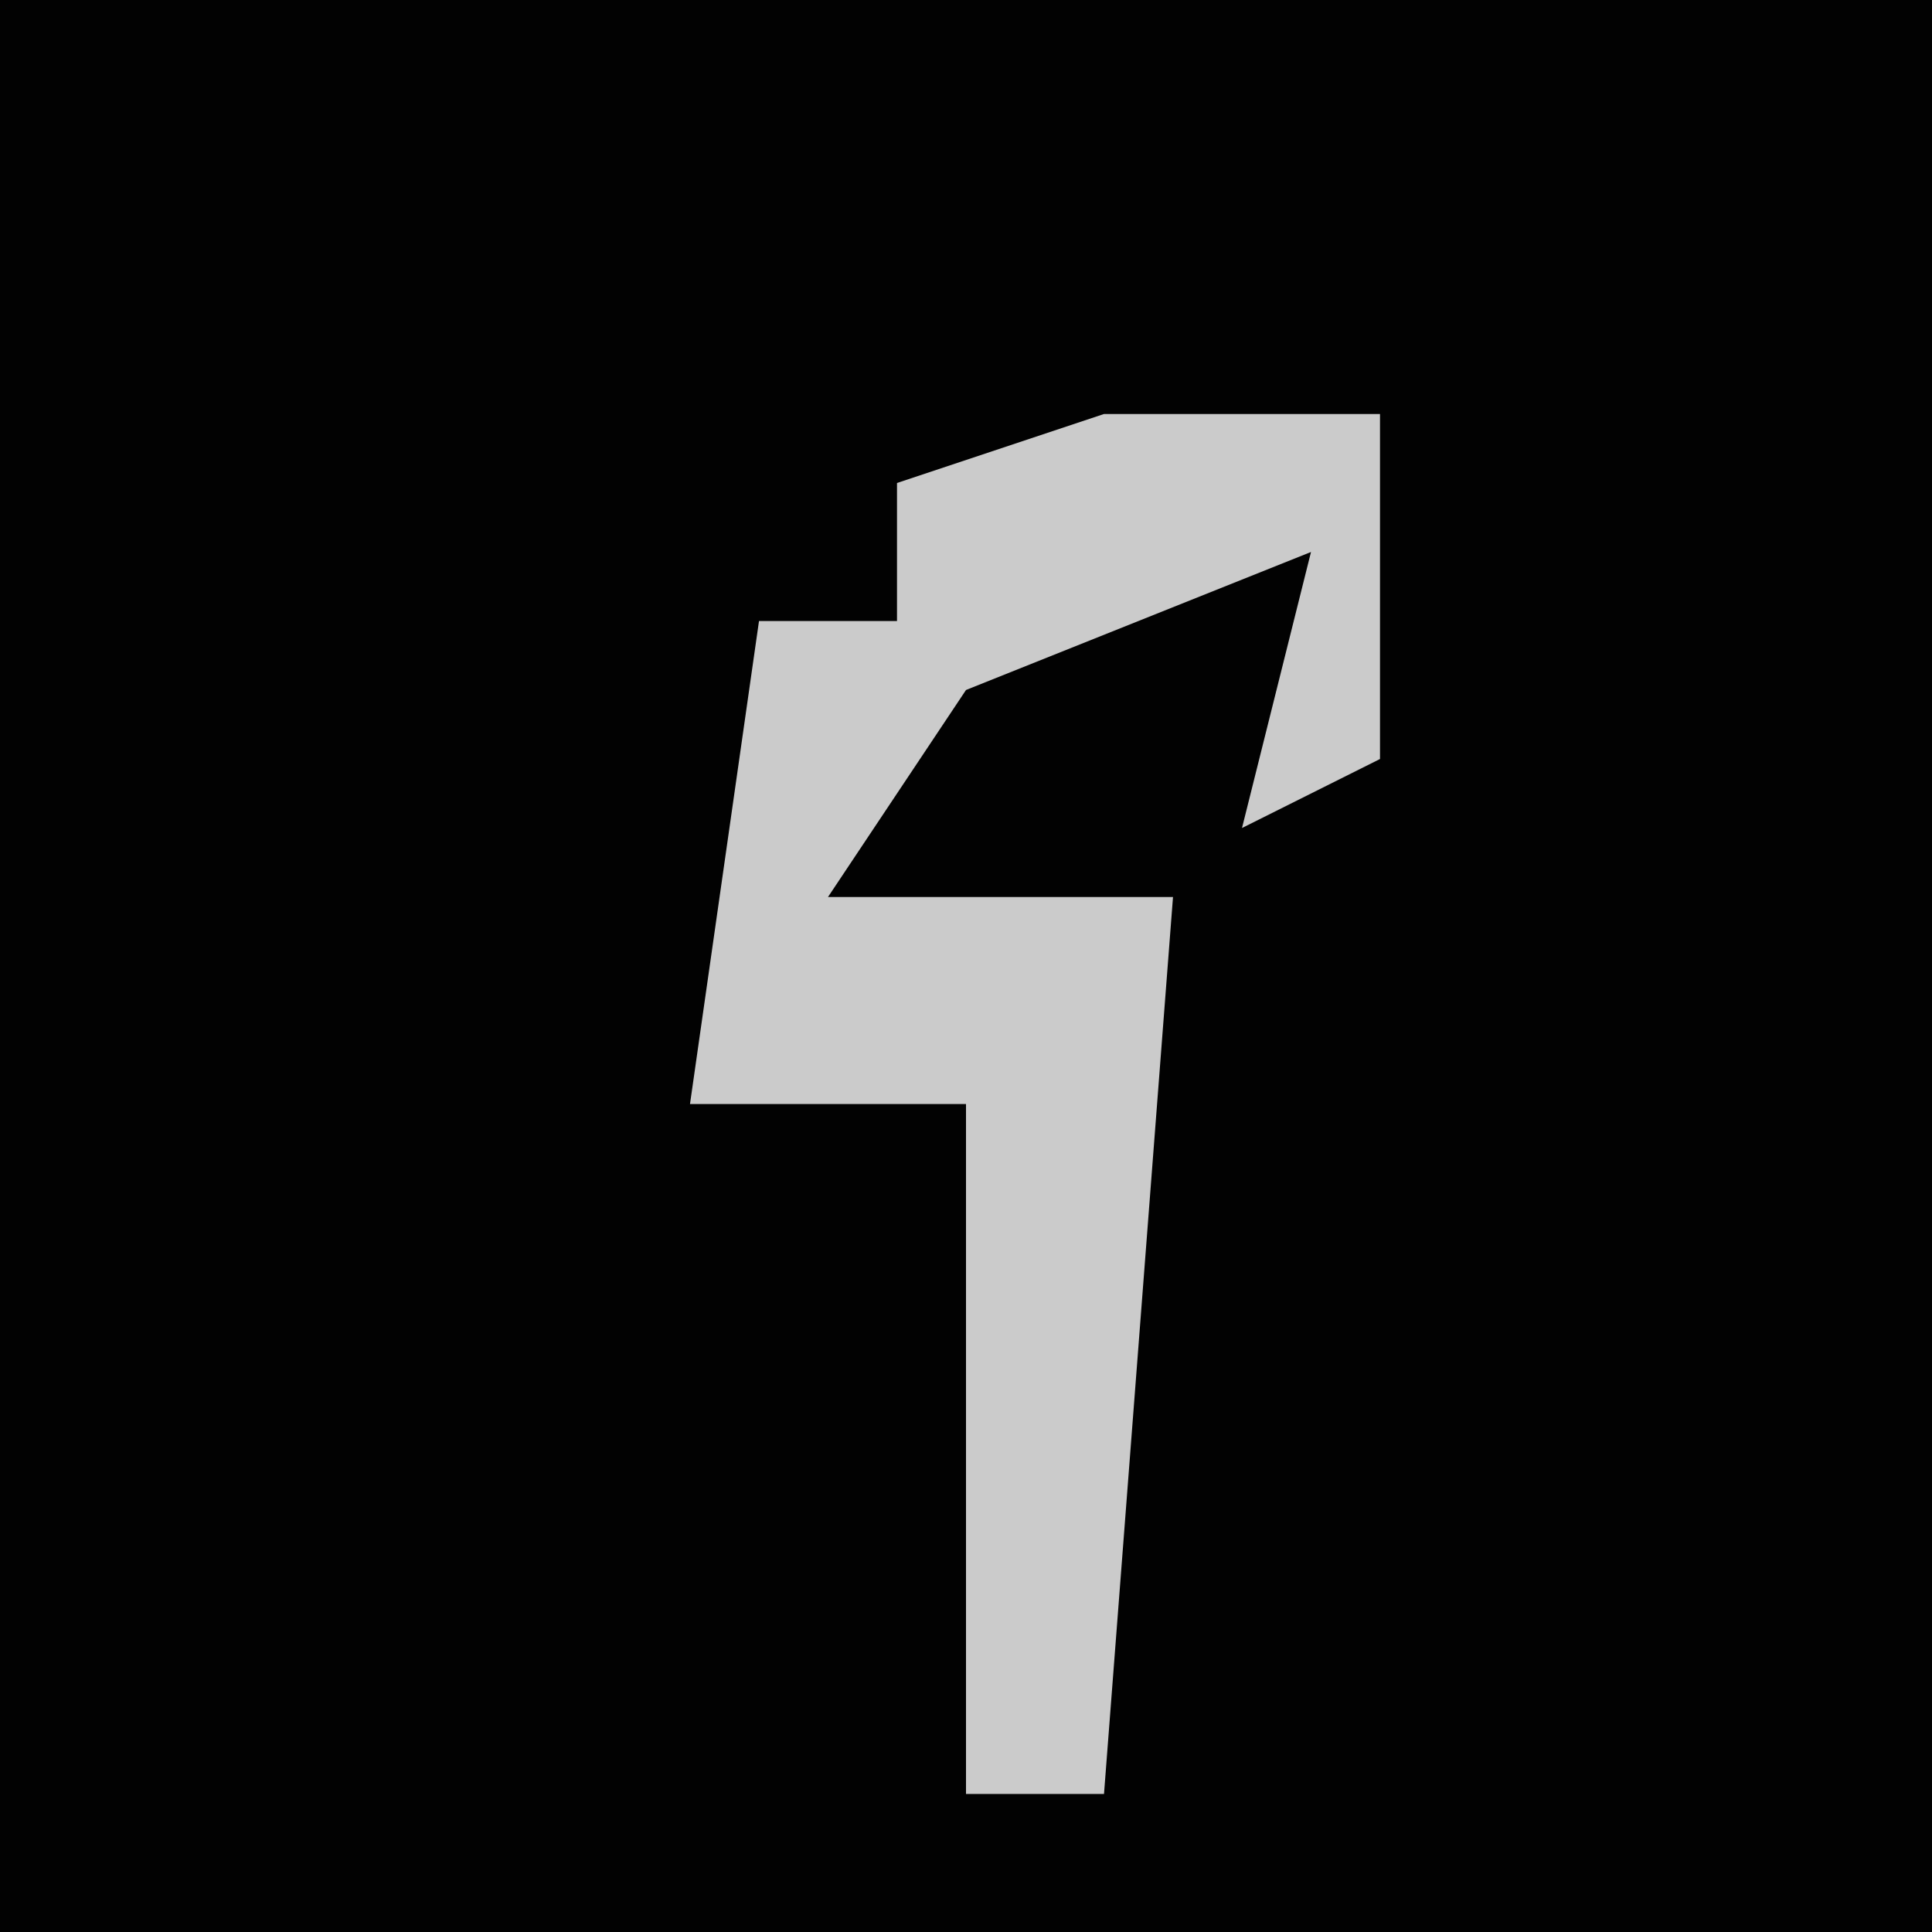 <?xml version="1.0" encoding="UTF-8"?>
<svg version="1.1" xmlns="http://www.w3.org/2000/svg" width="28" height="28">
<path d="M0,0 L28,0 L28,28 L0,28 Z " fill="#020202" transform="translate(0,0)"/>
<path d="M0,0 L4,0 L4,5 L2,6 L3,2 L-2,4 L-4,7 L1,7 L0,20 L-2,20 L-2,10 L-6,10 L-5,3 L-3,3 L-3,1 Z " fill="#CBCBCB" transform="translate(16,6)"/>
</svg>
